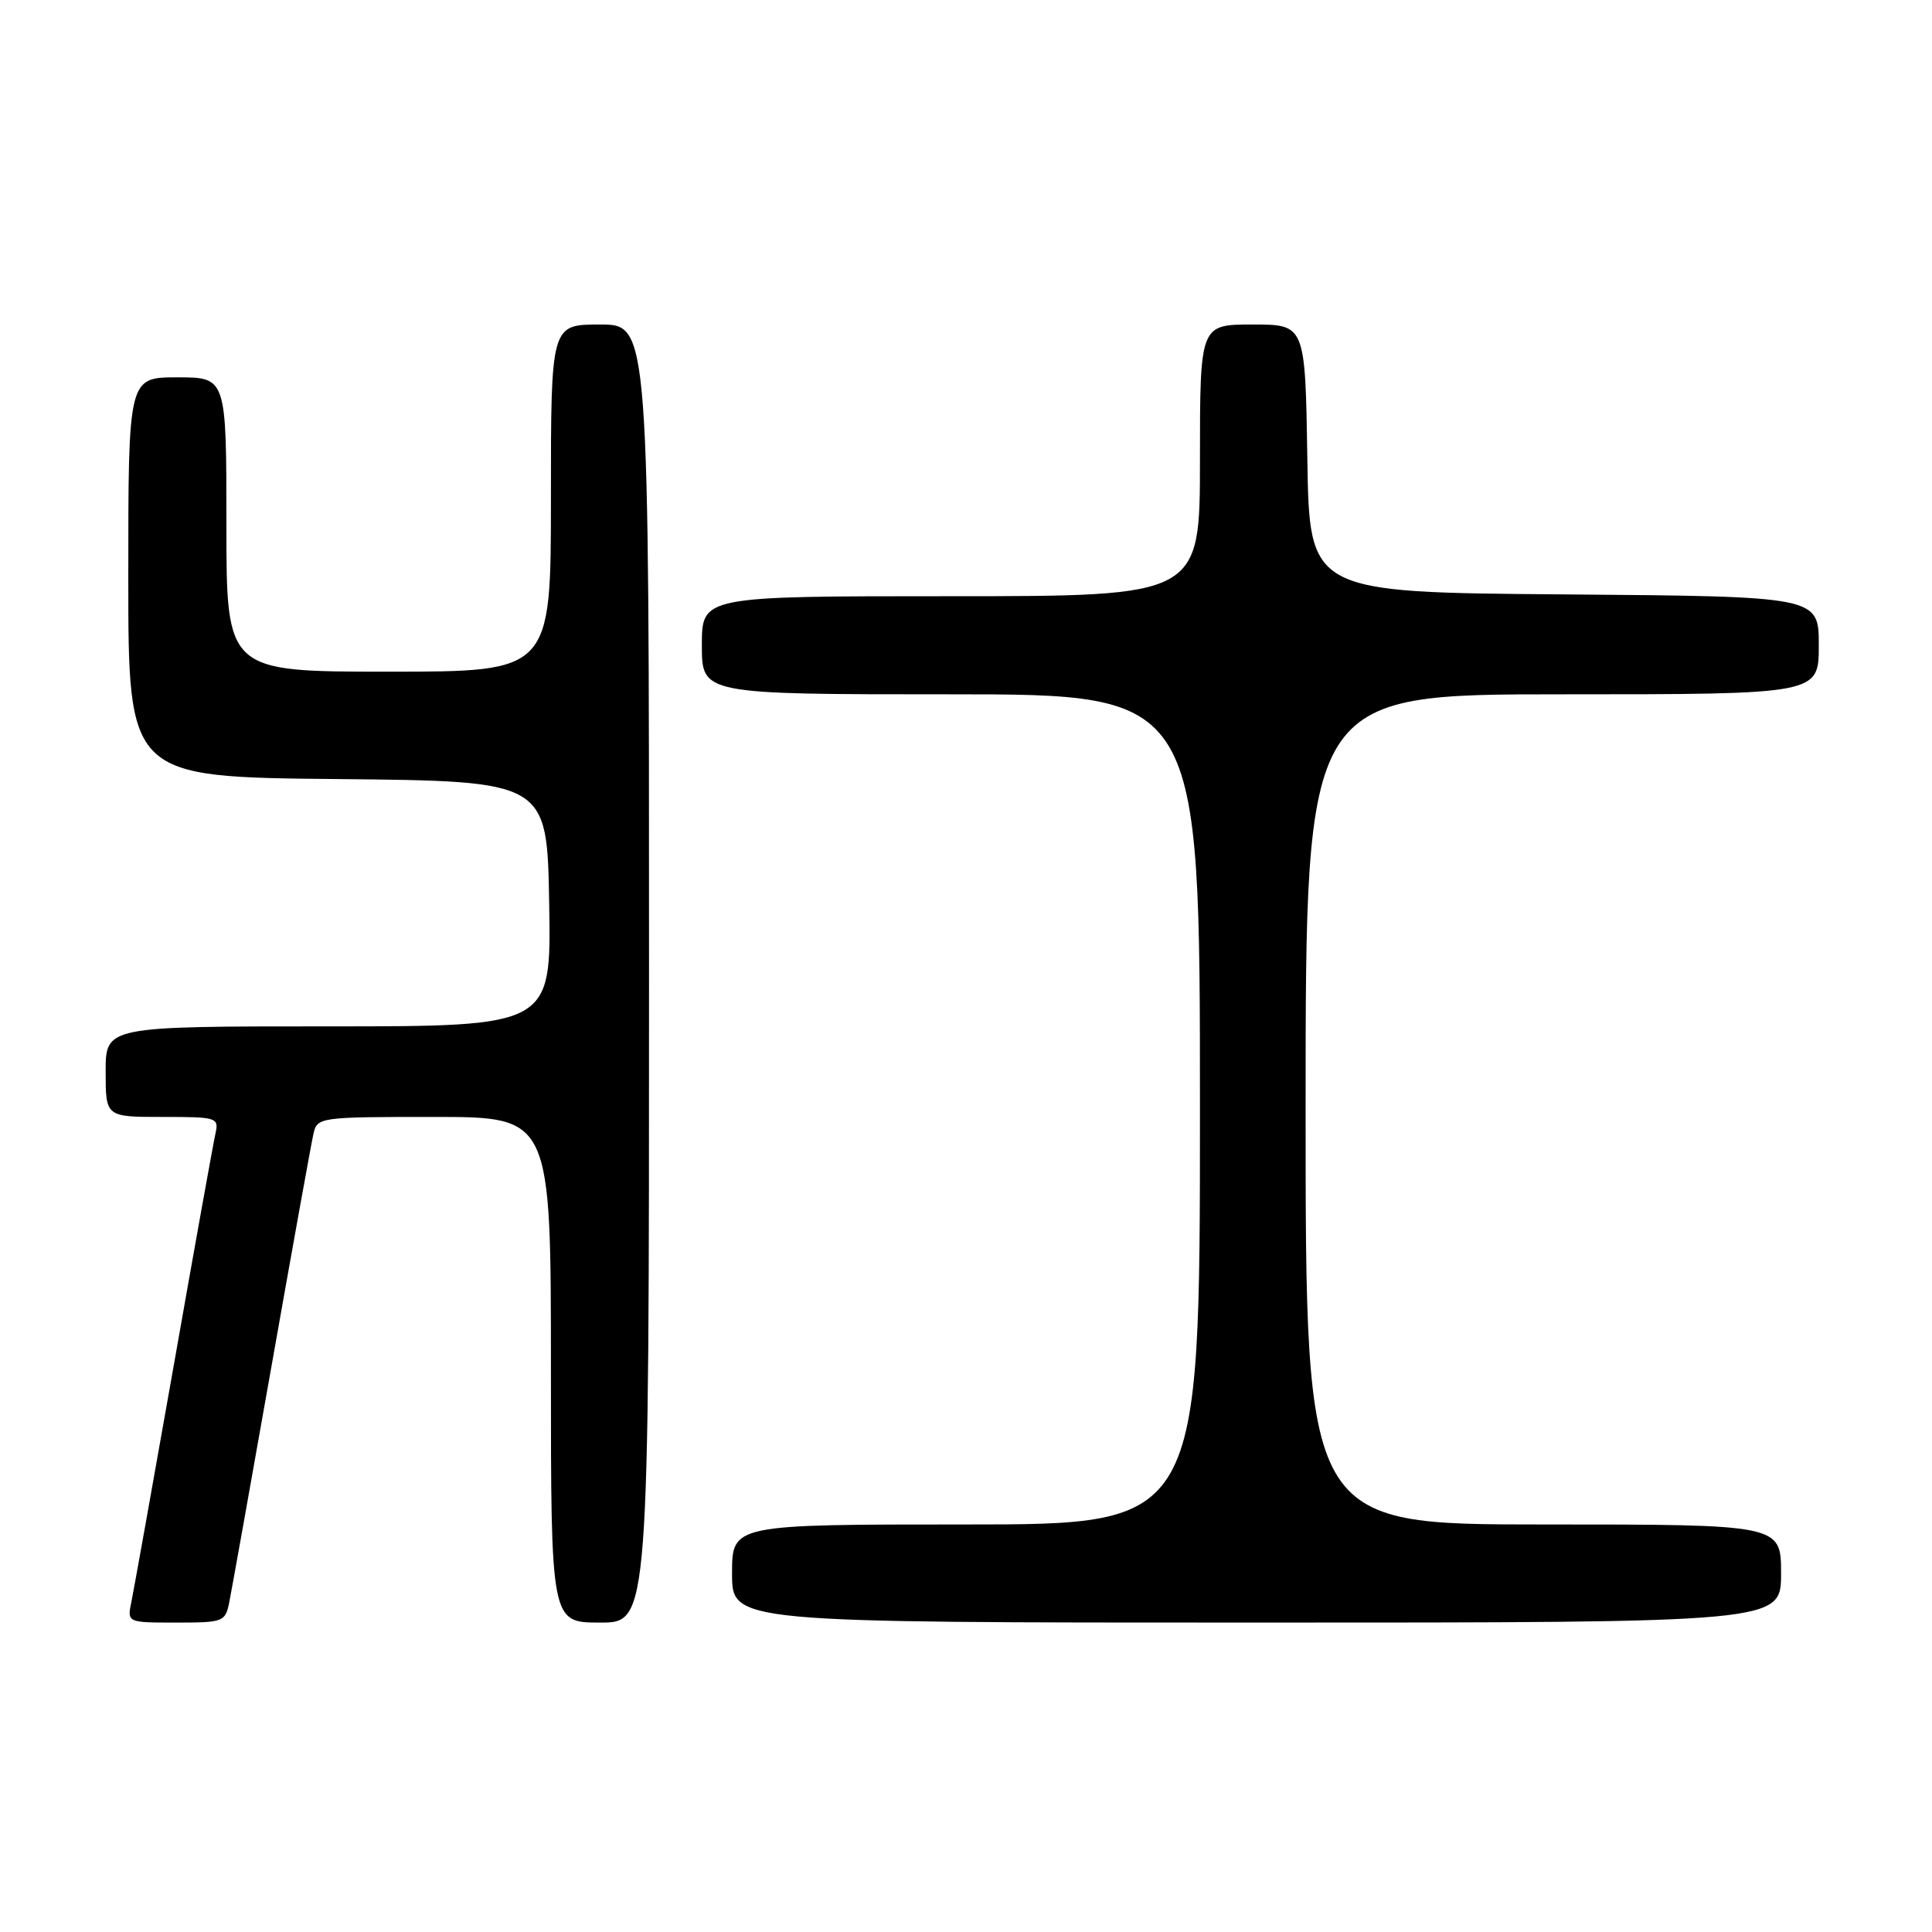<?xml version="1.0" encoding="UTF-8" standalone="no"?>
<!DOCTYPE svg PUBLIC "-//W3C//DTD SVG 1.1//EN" "http://www.w3.org/Graphics/SVG/1.1/DTD/svg11.dtd" >
<svg xmlns="http://www.w3.org/2000/svg" xmlns:xlink="http://www.w3.org/1999/xlink" version="1.1" viewBox="0 0 256 256">
 <g >
 <path fill="currentColor"
d=" M 30.39 212.25 C 30.69 210.74 33.21 196.68 35.98 181.00 C 38.75 165.32 41.25 151.49 41.53 150.25 C 42.03 148.04 42.28 148.00 57.52 148.00 C 73.00 148.00 73.00 148.00 73.00 181.50 C 73.00 215.00 73.00 215.00 79.50 215.00 C 86.00 215.00 86.00 215.00 86.00 129.00 C 86.00 43.00 86.00 43.00 79.50 43.00 C 73.00 43.00 73.00 43.00 73.00 66.00 C 73.00 89.00 73.00 89.00 51.50 89.00 C 30.00 89.00 30.00 89.00 30.00 69.50 C 30.00 50.00 30.00 50.00 23.50 50.00 C 17.00 50.00 17.00 50.00 17.00 76.48 C 17.00 102.97 17.00 102.97 44.75 103.23 C 72.50 103.50 72.50 103.50 72.77 119.75 C 73.05 136.00 73.05 136.00 43.52 136.00 C 14.00 136.00 14.00 136.00 14.00 142.00 C 14.00 148.00 14.00 148.00 21.52 148.00 C 28.80 148.00 29.02 148.07 28.54 150.25 C 28.26 151.49 25.77 165.32 23.01 181.00 C 20.24 196.68 17.72 210.74 17.41 212.25 C 16.84 215.00 16.84 215.00 23.34 215.00 C 29.63 215.00 29.86 214.91 30.39 212.25 Z  M 236.00 208.50 C 236.00 202.00 236.00 202.00 204.50 202.00 C 173.00 202.00 173.00 202.00 173.00 147.00 C 173.00 92.00 173.00 92.00 207.00 92.00 C 241.00 92.00 241.00 92.00 241.00 85.51 C 241.00 79.03 241.00 79.03 207.25 78.76 C 173.50 78.50 173.50 78.50 173.23 60.75 C 172.95 43.00 172.95 43.00 165.98 43.00 C 159.00 43.00 159.00 43.00 159.00 61.00 C 159.00 79.00 159.00 79.00 126.00 79.00 C 93.00 79.00 93.00 79.00 93.00 85.50 C 93.00 92.00 93.00 92.00 126.00 92.00 C 159.00 92.00 159.00 92.00 159.00 147.00 C 159.00 202.00 159.00 202.00 128.00 202.00 C 97.00 202.00 97.00 202.00 97.00 208.50 C 97.00 215.00 97.00 215.00 166.50 215.00 C 236.00 215.00 236.00 215.00 236.00 208.50 Z "/>
</g>
</svg>